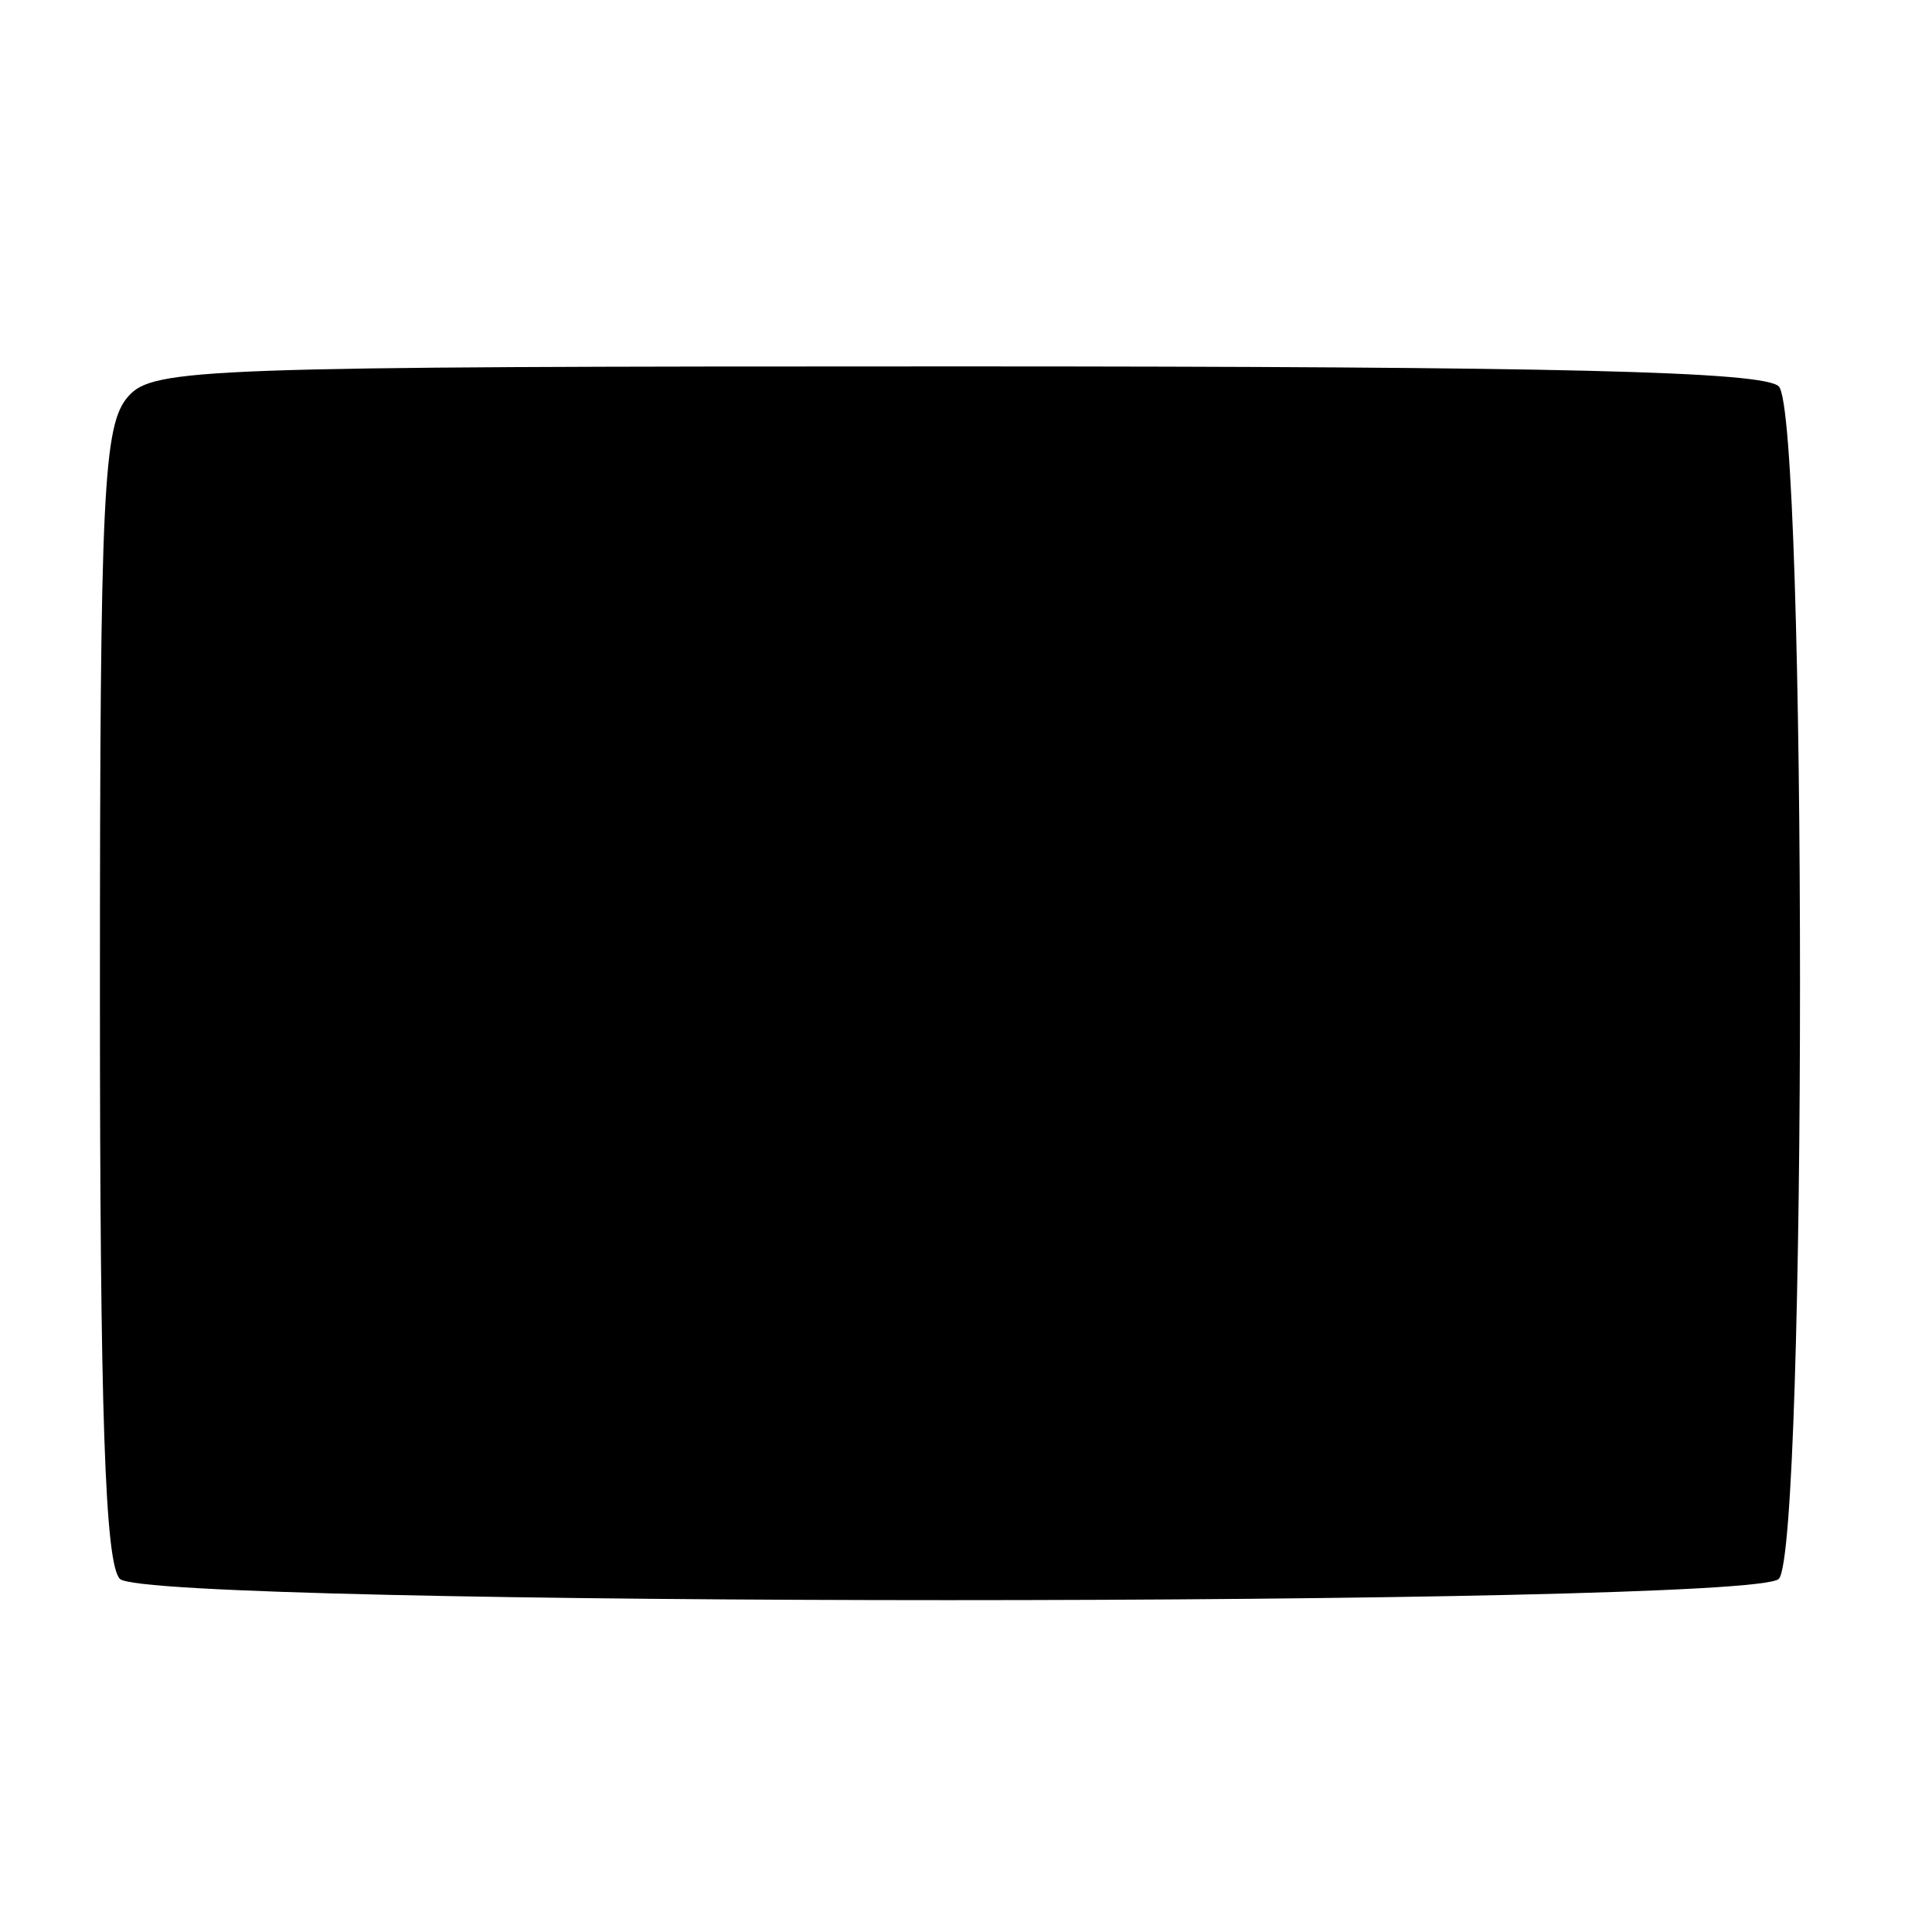 <?xml version="1.0" standalone="no"?>
<!DOCTYPE svg PUBLIC "-//W3C//DTD SVG 20010904//EN"
 "http://www.w3.org/TR/2001/REC-SVG-20010904/DTD/svg10.dtd">
<svg version="1.0" xmlns="http://www.w3.org/2000/svg"
 width="116pt" height="116pt" viewBox="0 0 116 116"
 preserveAspectRatio="xMidYMid meet">
<g transform="translate(0,116) scale(0.1,-0.1)"
fill="#000000" stroke="none">
<path d="M77 922 c-15 -17 -17 -56 -17 -358 0 -251 3 -343 12 -352 17 -17 979
-17 996 0 17 17 17 699 0 716 -9 9 -132 12 -493 12 -454 0 -483 -1 -498 -18z"/>
</g>
</svg>
